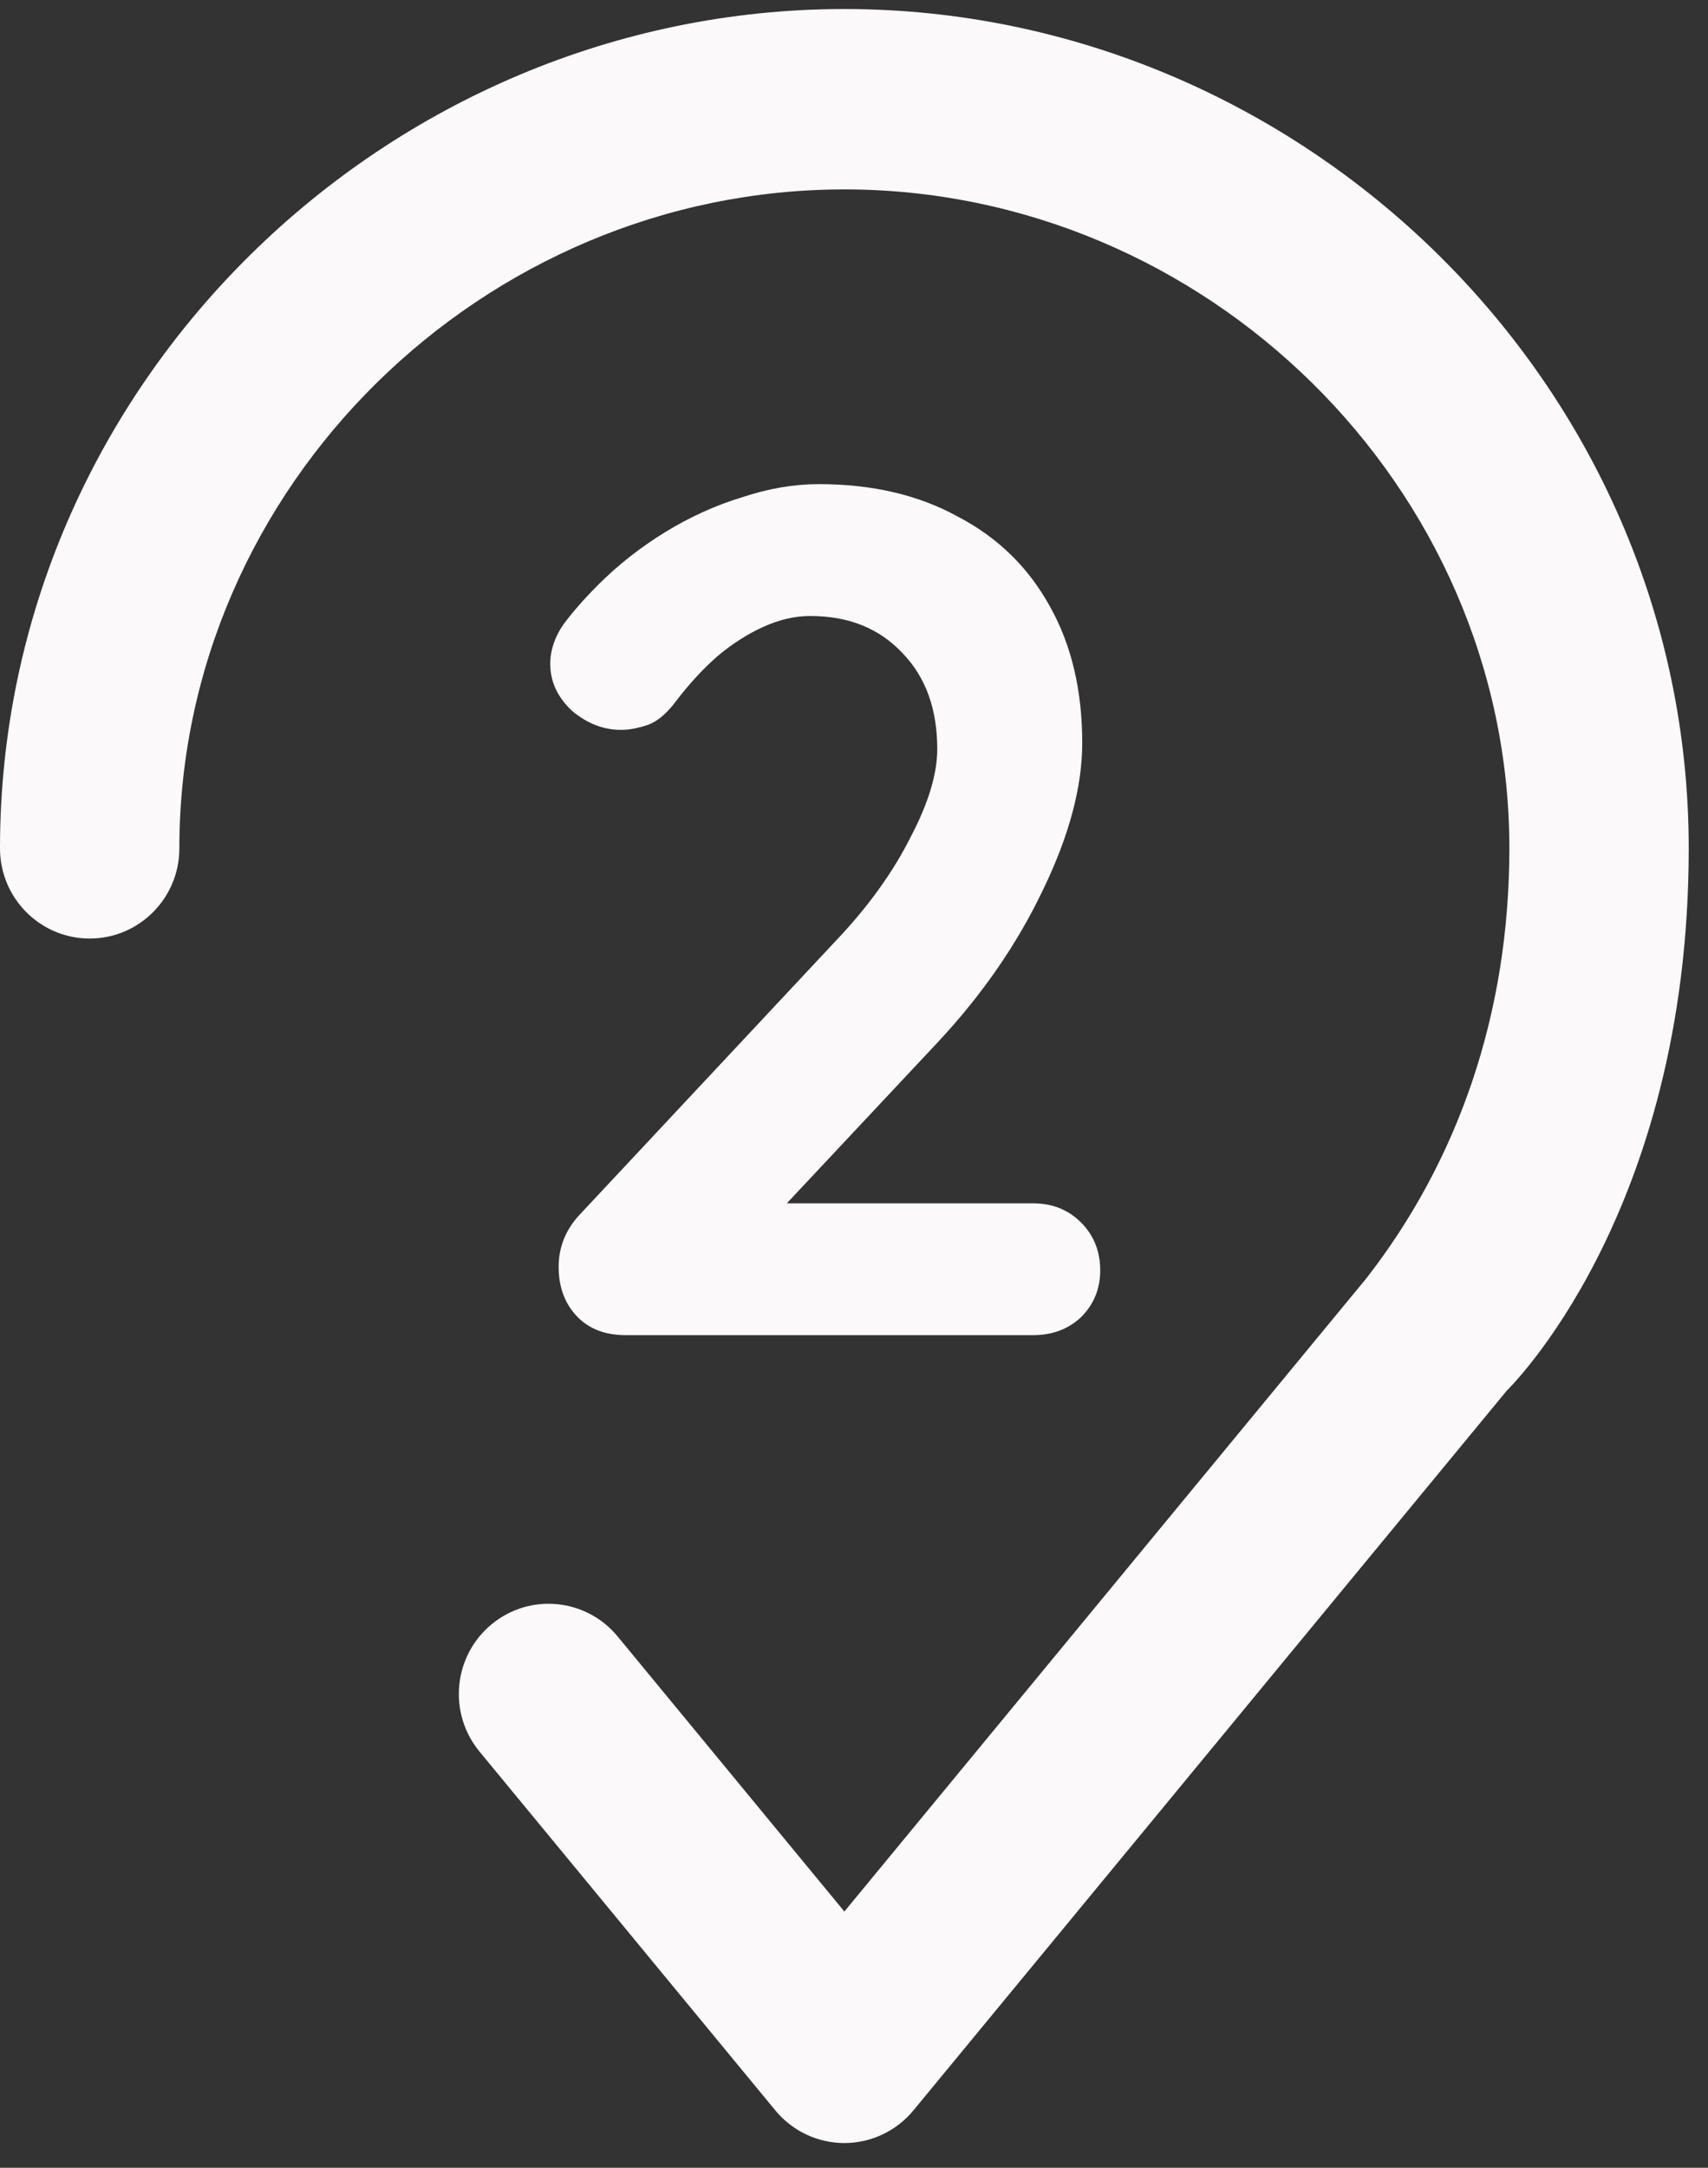 <svg width="67" height="85" viewBox="0 0 67 85" fill="none" xmlns="http://www.w3.org/2000/svg">
<rect x="0" y="0" width="67" height="85" fill="#333333" stroke="none"/>
<path d="M7.036 33.264C7.036 19.062 18.962 7.427 33.122 7.427C47.282 7.427 59.208 19.062 59.208 33.264C59.208 39.768 57.19 45.517 53.594 50.13L33.122 74.953L24.226 64.165C22.985 62.661 20.768 62.453 19.272 63.7C17.776 64.946 17.569 67.176 18.809 68.68L30.414 82.751C31.082 83.561 32.075 84.031 33.122 84.031C34.169 84.031 35.162 83.561 35.831 82.751L50.426 65.053L59.041 54.608C59.06 54.584 59.079 54.561 59.098 54.537C59.098 54.537 66.244 47.667 66.244 33.264C66.244 15.021 51.033 0.354 33.122 0.354C15.211 0.354 0 15.021 0 33.264C0 35.218 1.575 36.801 3.518 36.801C5.461 36.801 7.036 35.218 7.036 33.264Z" fill="#FBF9FA"/>
<path d="M40.526 47.184C41.278 47.184 41.905 47.434 42.406 47.935C42.907 48.437 43.158 49.063 43.158 49.816C43.158 50.536 42.907 51.147 42.406 51.648C41.905 52.118 41.278 52.353 40.526 52.353H24.546C23.731 52.353 23.089 52.103 22.619 51.602C22.149 51.1 21.914 50.458 21.914 49.675C21.914 48.891 22.196 48.202 22.76 47.606L33.006 36.656C34.165 35.402 35.074 34.117 35.732 32.801C36.421 31.485 36.766 30.342 36.766 29.37C36.766 27.804 36.312 26.55 35.403 25.61C34.494 24.639 33.288 24.154 31.784 24.154C31.189 24.154 30.578 24.294 29.951 24.576C29.324 24.858 28.713 25.25 28.118 25.752C27.554 26.253 27.021 26.832 26.52 27.491C26.144 27.992 25.768 28.305 25.392 28.43C25.016 28.556 24.671 28.619 24.358 28.619C23.669 28.619 23.026 28.368 22.431 27.866C21.867 27.334 21.585 26.723 21.585 26.034C21.585 25.501 21.757 24.984 22.102 24.483C22.478 23.981 22.932 23.464 23.465 22.931C24.248 22.148 25.126 21.459 26.097 20.863C27.068 20.268 28.071 19.814 29.105 19.5C30.139 19.156 31.142 18.983 32.113 18.983C34.212 18.983 36.03 19.407 37.565 20.253C39.132 21.067 40.338 22.242 41.184 23.777C42.03 25.282 42.453 27.067 42.453 29.136C42.453 30.859 41.936 32.786 40.902 34.916C39.899 37.016 38.536 38.99 36.813 40.839L30.468 47.606L29.951 47.184H40.526Z" fill="#FBF9FA"/>
</svg>
